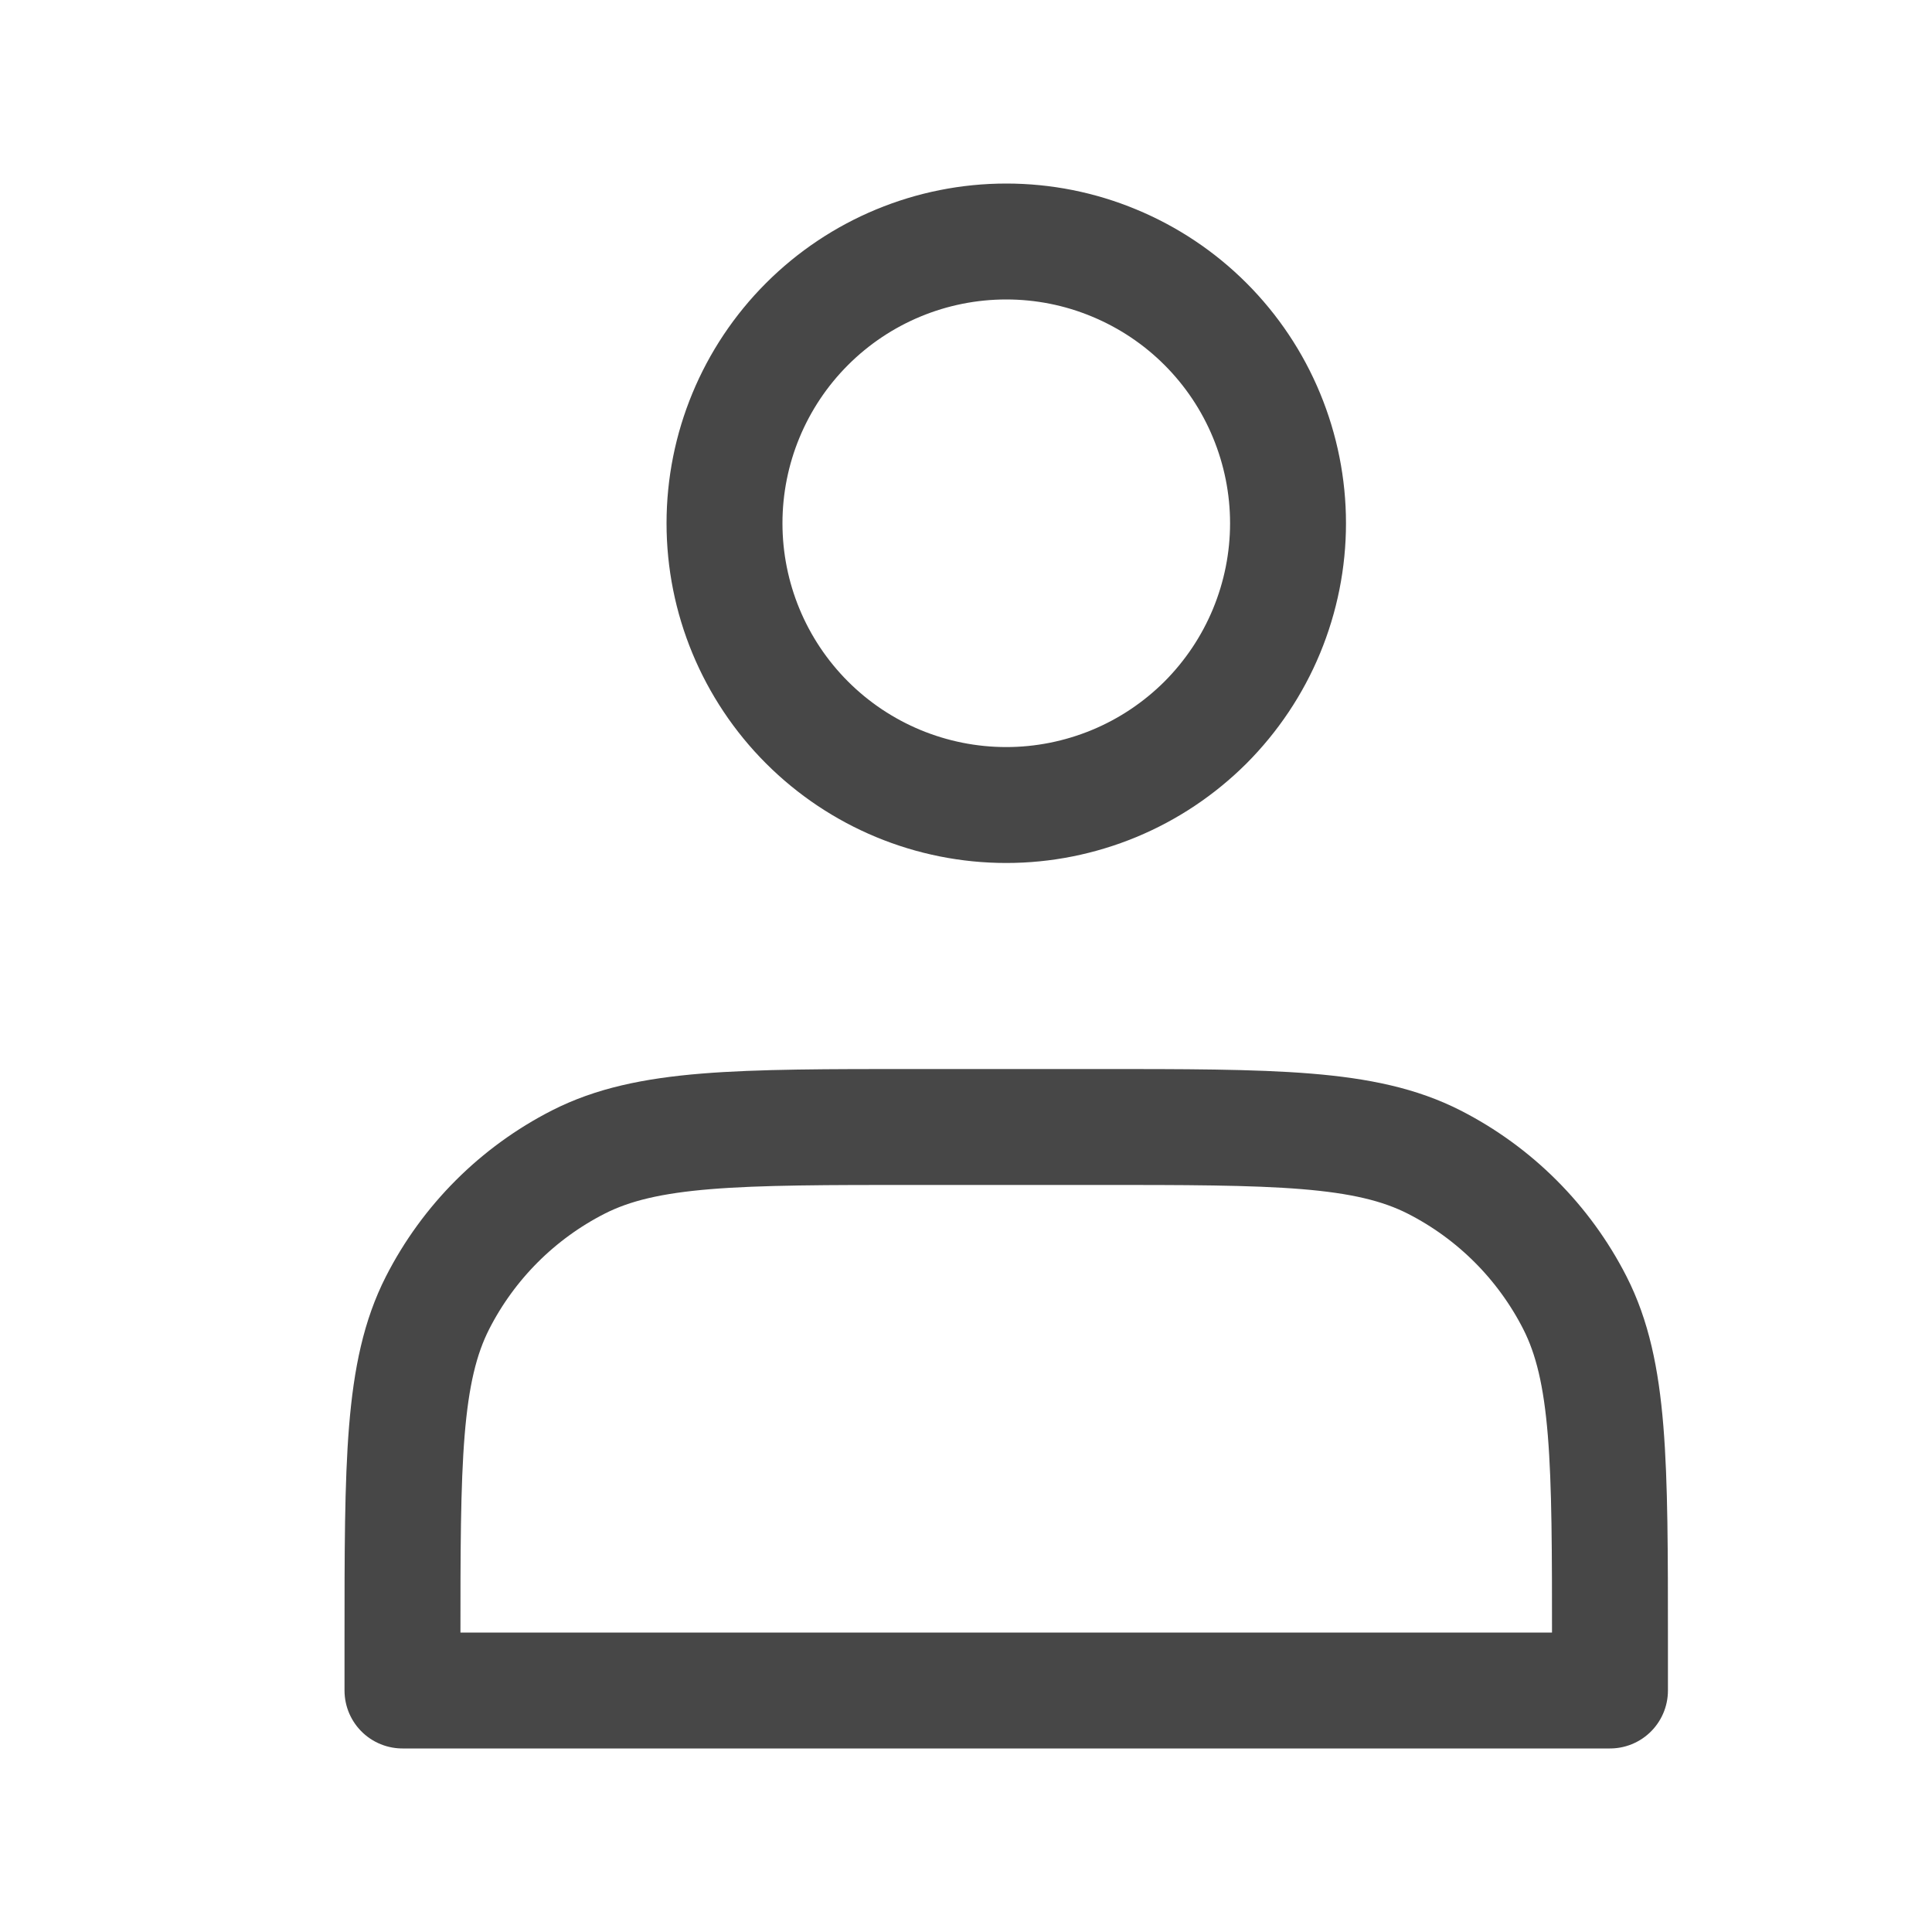 <svg width="25" height="25" viewBox="0 0 25 25" fill="none" xmlns="http://www.w3.org/2000/svg">
<path d="M13.021 10.417C13.5 10.417 13.974 10.322 14.416 10.139C14.858 9.956 15.26 9.687 15.599 9.349C15.937 9.01 16.206 8.608 16.389 8.166C16.572 7.724 16.667 7.25 16.667 6.771C16.667 6.292 16.572 5.818 16.389 5.376C16.206 4.933 15.937 4.531 15.599 4.193C15.26 3.854 14.858 3.586 14.416 3.403C13.974 3.219 13.5 3.125 13.021 3.125C12.054 3.125 11.127 3.509 10.443 4.193C9.759 4.877 9.375 5.804 9.375 6.771C9.375 7.738 9.759 8.665 10.443 9.349C11.127 10.033 12.054 10.417 13.021 10.417V10.417Z" stroke="#474747" stroke-width="1.5" stroke-linecap="round" stroke-linejoin="round"/>
<path d="M5.208 21.25V21.875H20.833V21.25C20.833 18.916 20.833 17.75 20.379 16.858C19.979 16.074 19.342 15.437 18.558 15.037C17.666 14.583 16.5 14.583 14.166 14.583H11.875C9.541 14.583 8.375 14.583 7.483 15.037C6.699 15.437 6.062 16.074 5.662 16.858C5.208 17.75 5.208 18.916 5.208 21.25Z" stroke="#474747" stroke-width="1.5" stroke-linecap="round" stroke-linejoin="round"/>
</svg>
